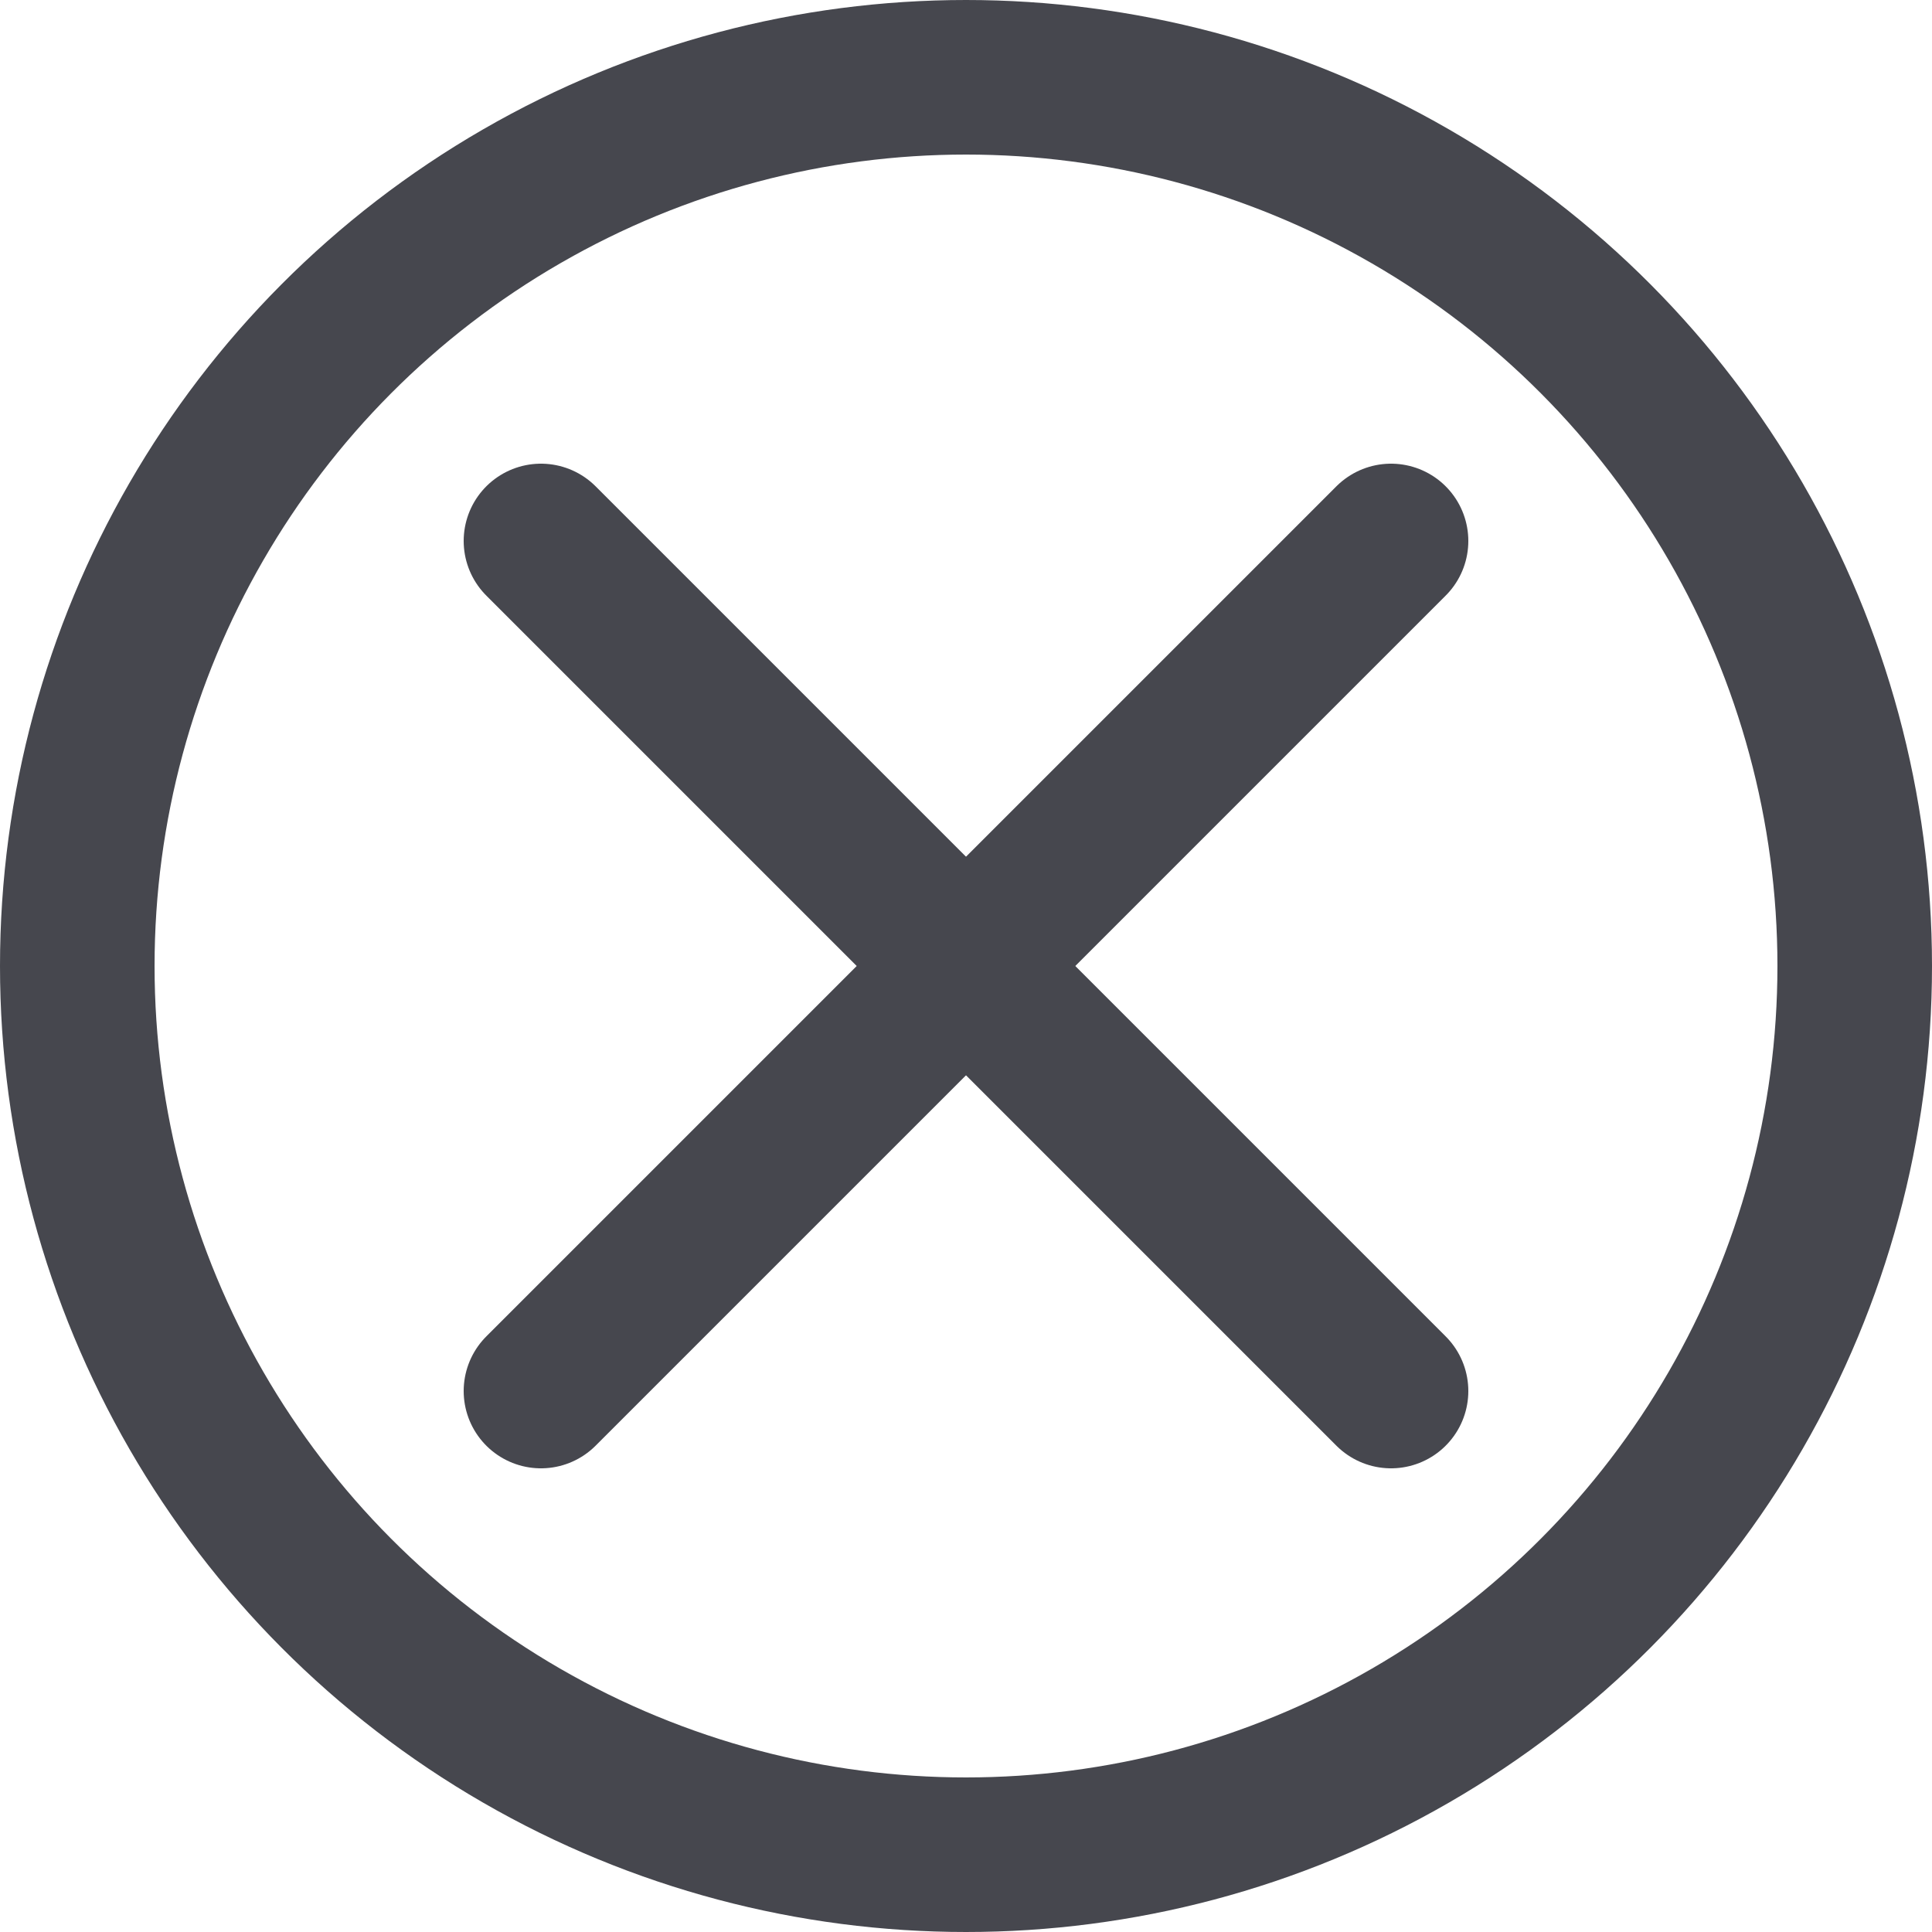 <svg width="25" height="25" viewBox="0 0 25 25" fill="none" xmlns="http://www.w3.org/2000/svg">
<path d="M7 7L18 18" stroke="#46474E" stroke-width="2" stroke-linecap="round"/>
<path d="M18 7L7 18" stroke="#46474E" stroke-width="2" stroke-linecap="round"/>
<circle cx="12.5" cy="12.5" r="11.5" stroke="#46474E" stroke-width="2"/>
</svg>
